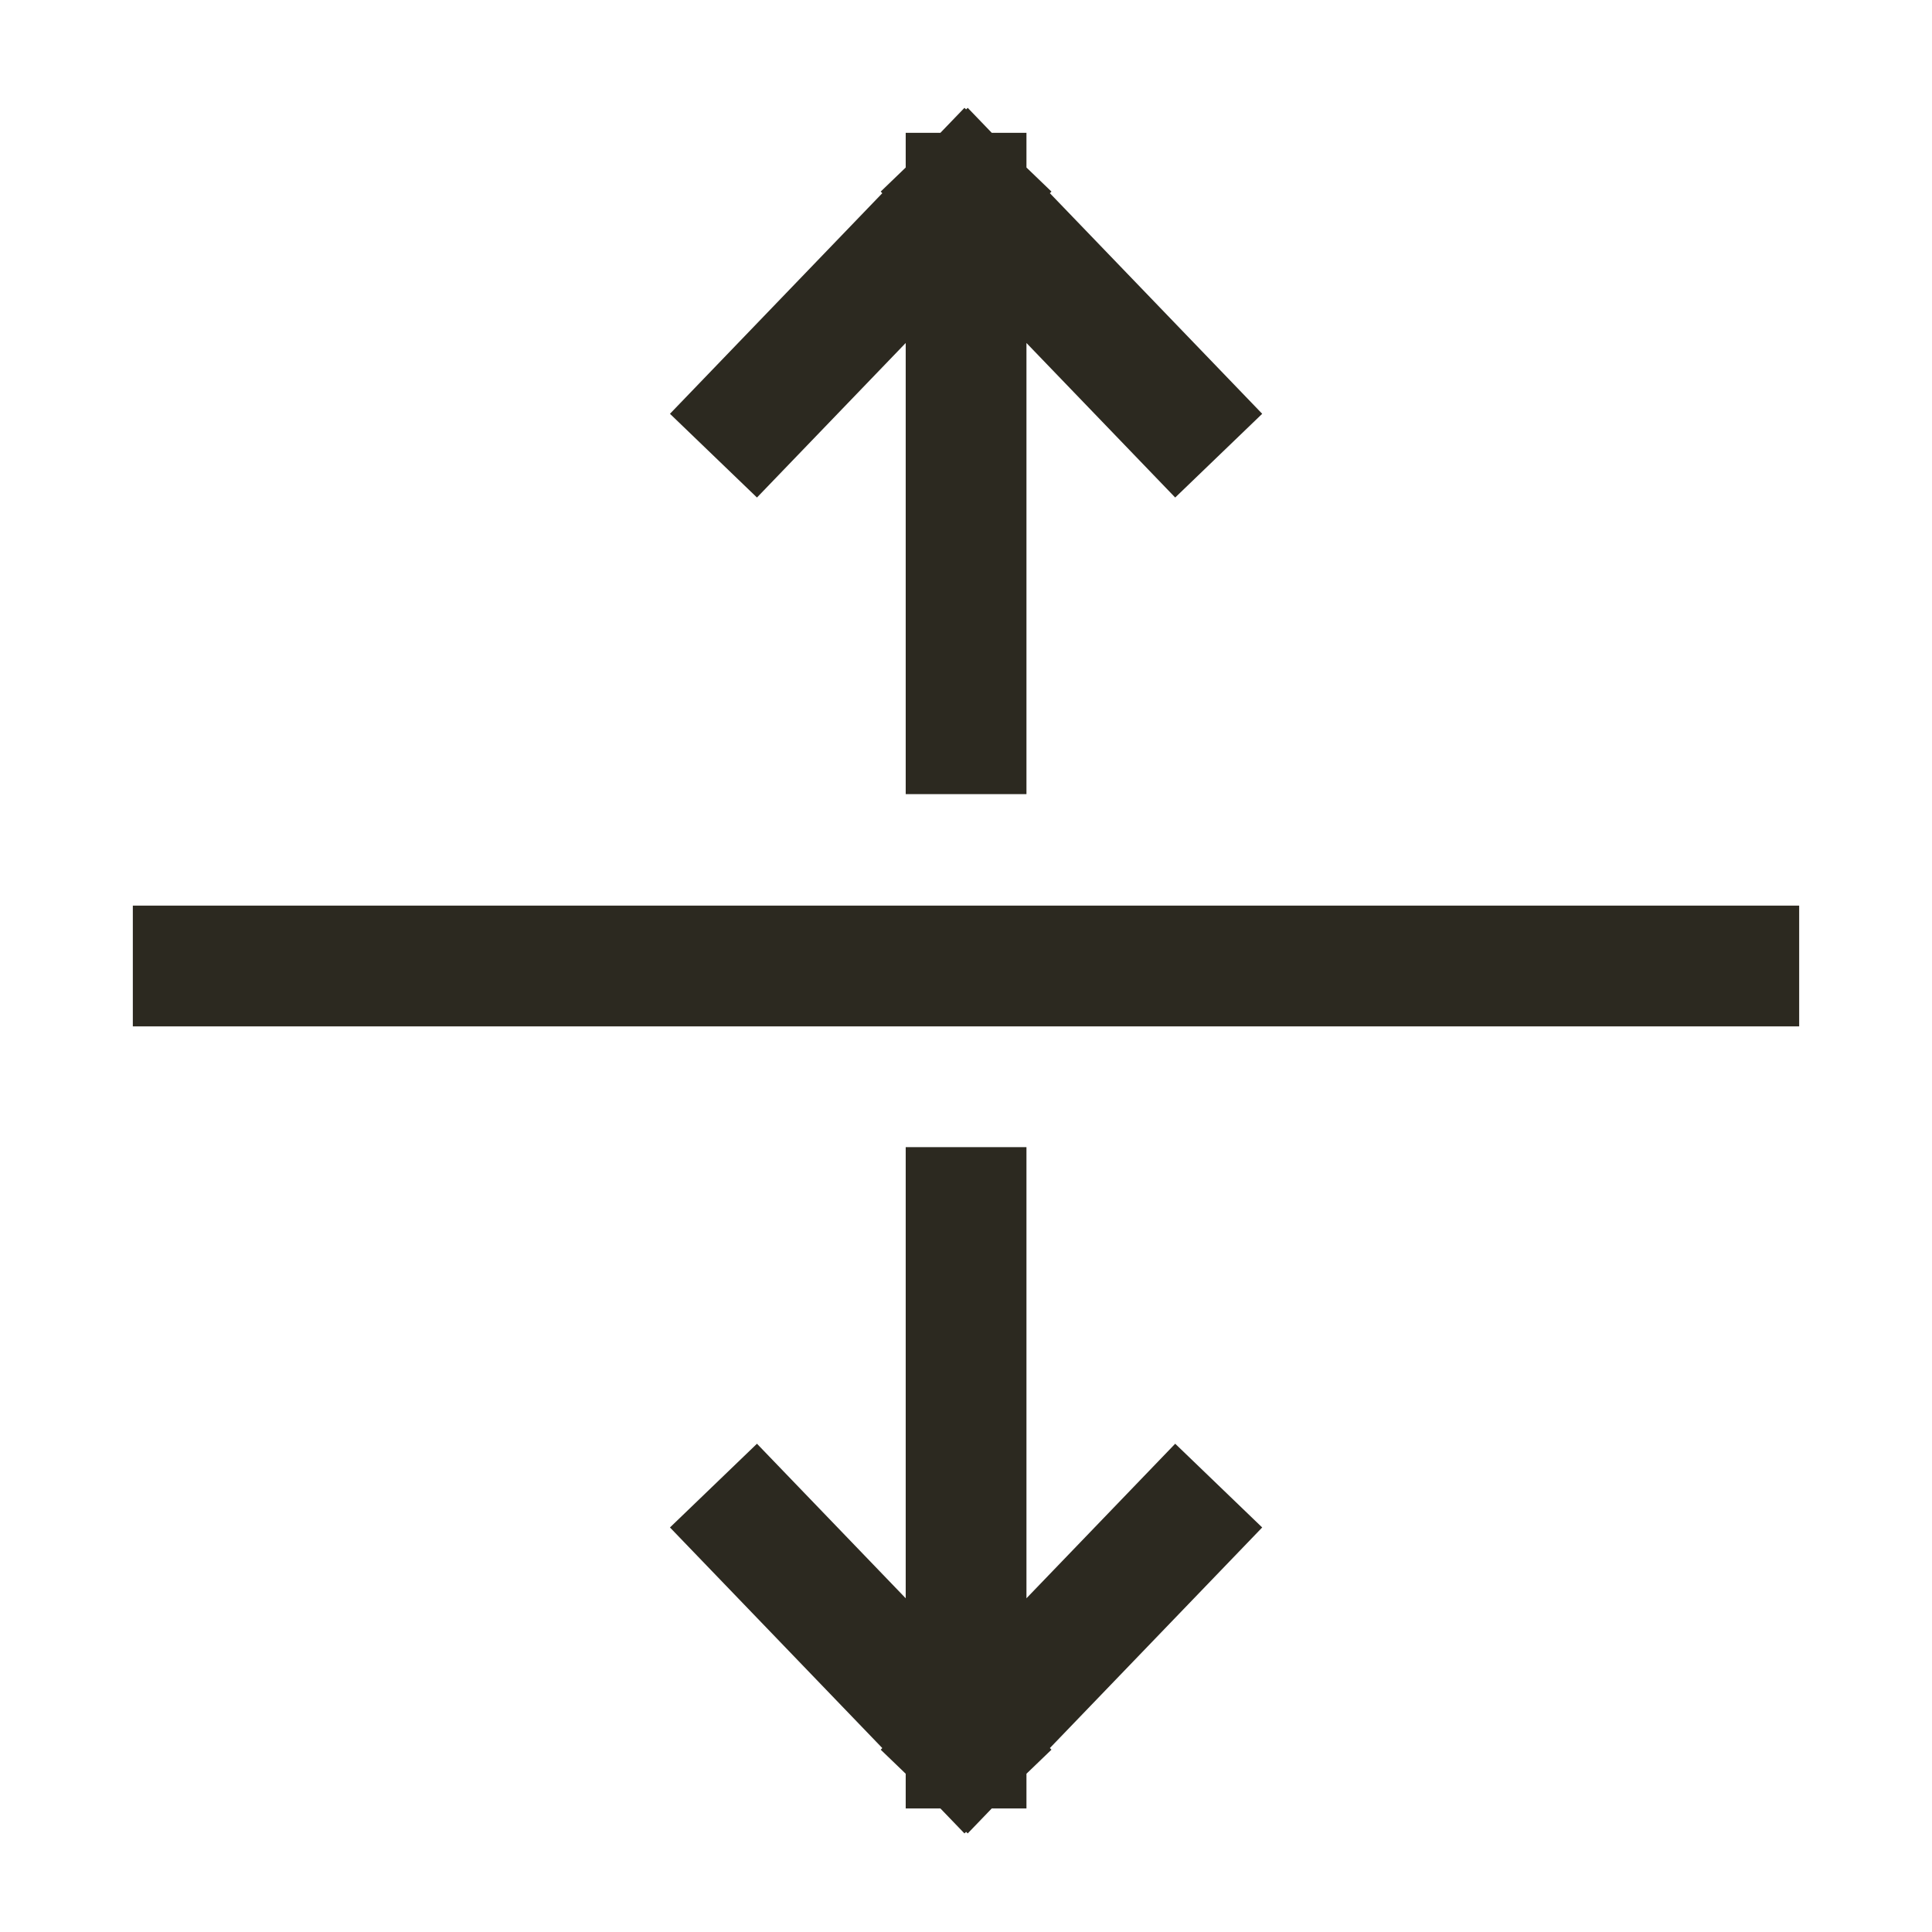 <svg width="24" height="24" viewBox="0 0 24 24" fill="none" xmlns="http://www.w3.org/2000/svg">
<path d="M2.4 12L21.6 12M9.383 5.12L12.001 2.4M12.001 2.4L14.619 5.12M12.001 2.4V9.115M14.619 18.995L12.001 21.715M12.001 21.715L9.383 18.995M12.001 21.715V15" stroke="#2C2920" stroke-width="1.5" stroke-linecap="square" stroke-linejoin="round"/>
</svg>
